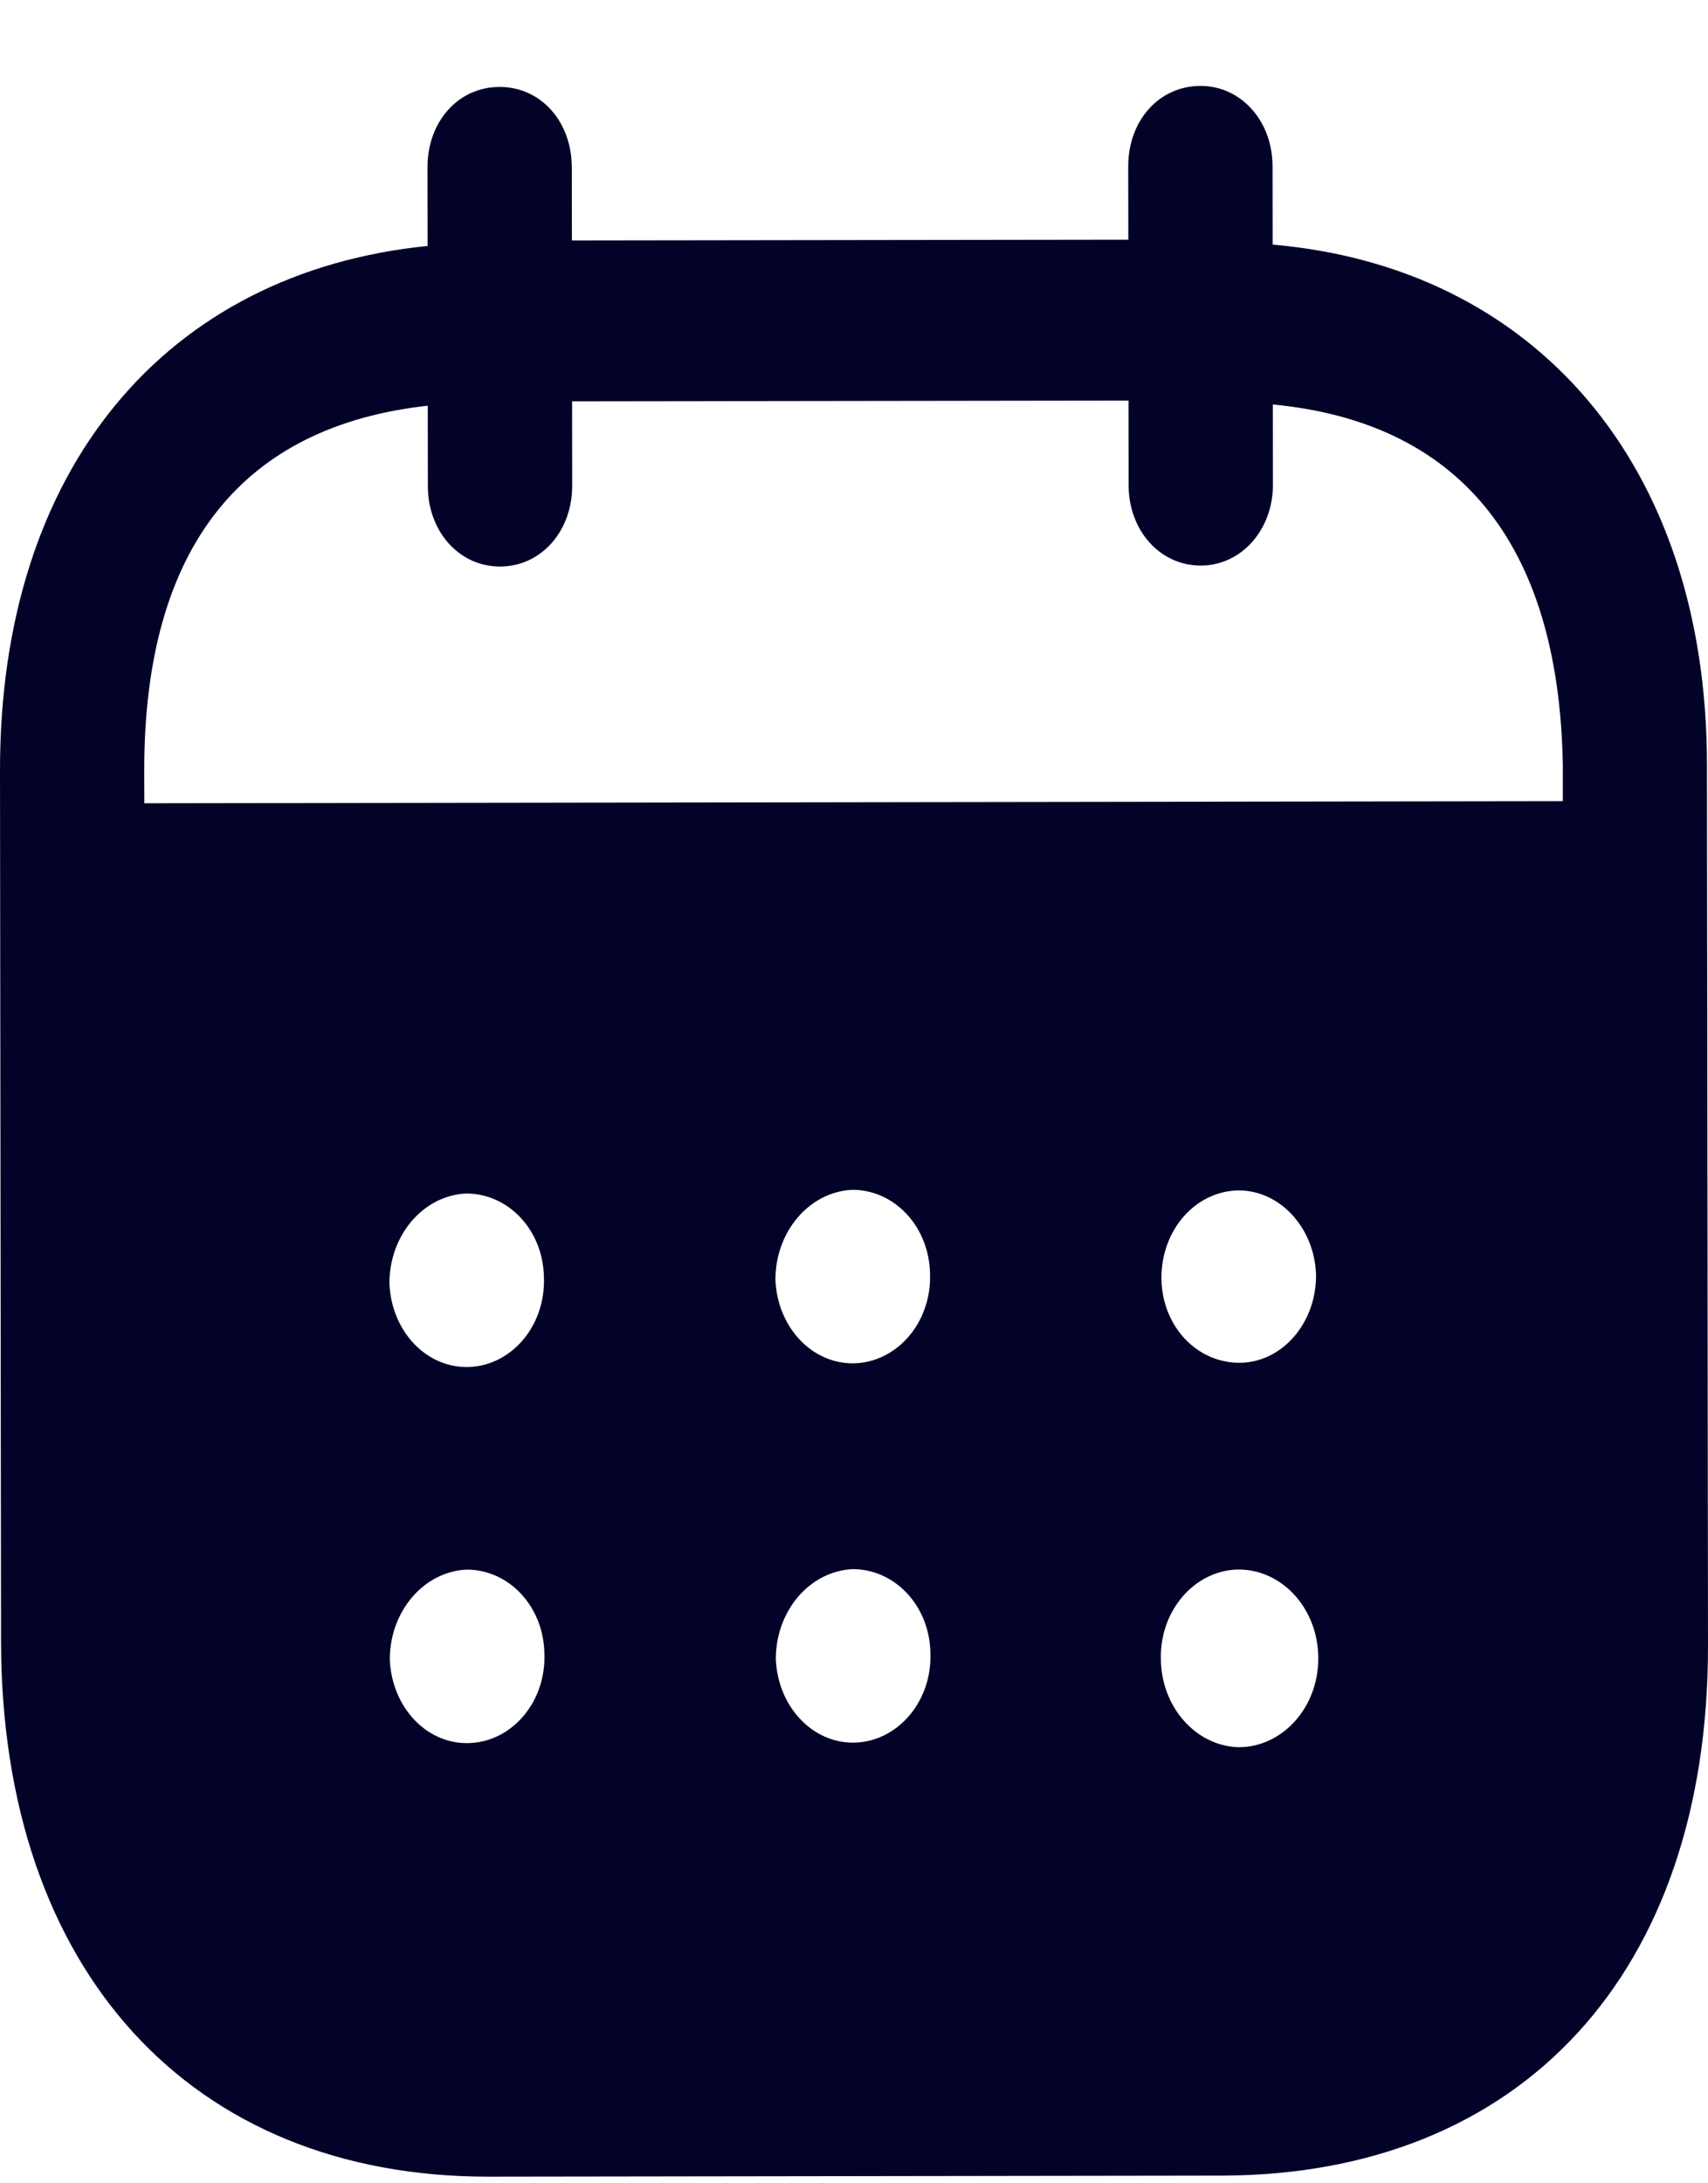 <svg width="18" height="23" viewBox="0 0 18 23" fill="none" xmlns="http://www.w3.org/2000/svg">
<path fill-rule="evenodd" clip-rule="evenodd" d="M13.411 1.752L13.412 2.577C16.166 2.815 17.986 4.882 17.989 8.052L18 17.331C18.004 20.787 16.032 22.914 12.872 22.919L5.152 22.93C2.011 22.935 0.015 20.758 0.011 17.291L6.64975e-06 8.122C-0.004 4.931 1.752 2.869 4.506 2.591L4.505 1.765C4.504 1.281 4.83 0.916 5.264 0.916C5.699 0.915 6.025 1.279 6.026 1.763L6.027 2.533L11.891 2.525L11.89 1.754C11.889 1.27 12.215 0.907 12.65 0.905C13.074 0.904 13.41 1.268 13.411 1.752ZM1.521 8.462L16.47 8.44V8.054C16.427 5.688 15.349 4.446 13.414 4.261L13.415 5.109C13.415 5.582 13.08 5.958 12.656 5.958C12.221 5.959 11.894 5.584 11.894 5.111L11.893 4.22L6.029 4.228L6.03 5.119C6.03 5.593 5.705 5.968 5.27 5.968C4.836 5.969 4.509 5.595 4.509 5.121L4.508 4.274C2.583 4.486 1.518 5.732 1.52 8.119L1.521 8.462ZM12.24 13.464V13.476C12.25 13.983 12.625 14.367 13.08 14.356C13.524 14.344 13.879 13.924 13.869 13.418C13.848 12.934 13.492 12.539 13.049 12.54C12.594 12.551 12.239 12.958 12.24 13.464ZM13.055 18.406C12.601 18.395 12.235 17.978 12.234 17.472C12.224 16.966 12.588 16.546 13.043 16.534H13.053C13.517 16.534 13.893 16.951 13.893 17.469C13.894 17.986 13.518 18.405 13.055 18.406ZM8.172 13.482C8.192 13.988 8.568 14.383 9.022 14.361C9.466 14.338 9.821 13.92 9.801 13.414C9.79 12.918 9.425 12.533 8.981 12.534C8.527 12.556 8.171 12.976 8.172 13.482ZM9.026 18.357C8.572 18.379 8.197 17.984 8.176 17.477C8.176 16.971 8.53 16.553 8.985 16.53C9.429 16.529 9.795 16.914 9.805 17.408C9.826 17.916 9.47 18.334 9.026 18.357ZM4.104 13.52C4.124 14.027 4.5 14.423 4.954 14.4C5.399 14.378 5.753 13.959 5.732 13.452C5.723 12.957 5.357 12.572 4.912 12.573C4.458 12.595 4.103 13.014 4.104 13.52ZM4.958 18.362C4.504 18.386 4.129 17.989 4.108 17.483C4.107 16.977 4.463 16.557 4.917 16.535C5.361 16.534 5.727 16.919 5.737 17.415C5.758 17.921 5.404 18.34 4.958 18.362Z" fill="#030229"/>
</svg>
